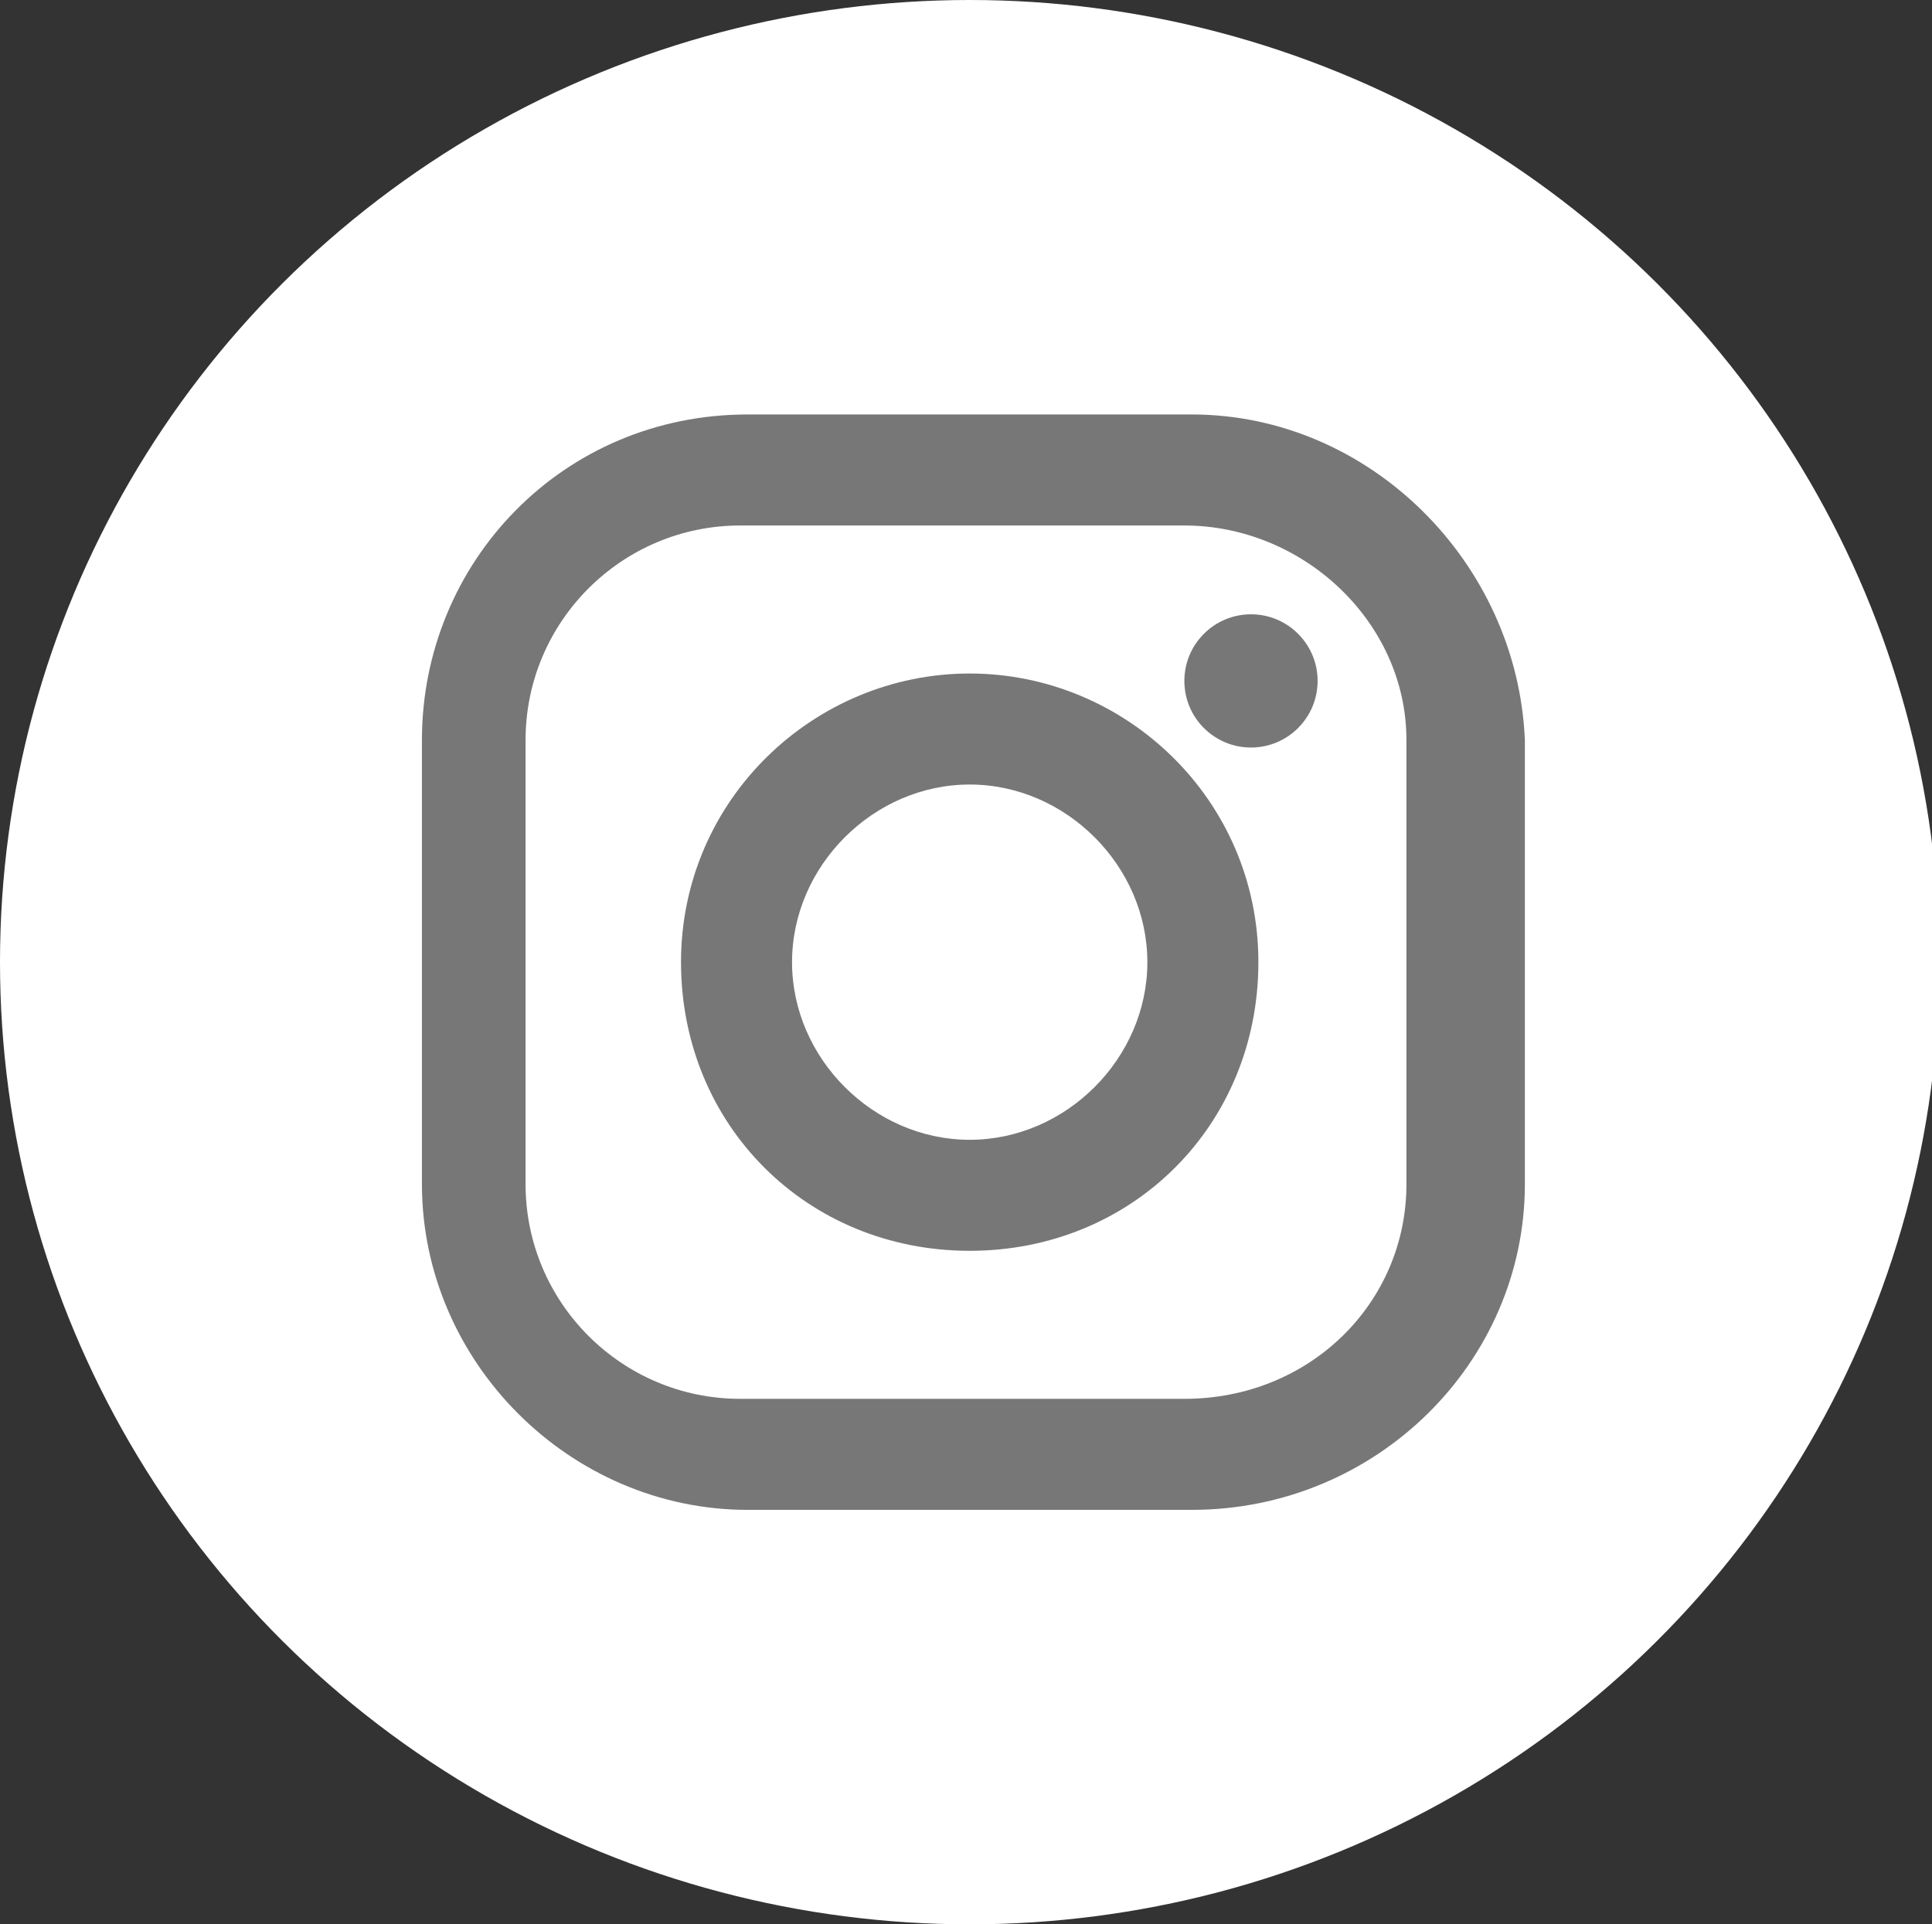 <?xml version="1.0" encoding="utf-8"?>
<!-- Generator: Adobe Illustrator 20.0.0, SVG Export Plug-In . SVG Version: 6.00 Build 0)  -->
<svg version="1.1" id="Layer_1" xmlns="http://www.w3.org/2000/svg" xmlns:xlink="http://www.w3.org/1999/xlink" x="0px" y="0px"
	 viewBox="0 0 26.1 26" style="enable-background:new 0 0 26.1 26;" xml:space="preserve">
<rect x="0" y="0" width="26.1" height="26" fill="#333333" stroke="none"/>
<style type="text/css">
	.st0{fill-rule:evenodd;clip-rule:evenodd;fill:#F5B756;}
	.st1{fill:#F5B756;}
	.st2{fill-rule:evenodd;clip-rule:evenodd;fill:#FFFFFF;}
	.st3{fill:#FFFFFF;}
	.st4{fill-rule:evenodd;clip-rule:evenodd;fill:#777777;}
	.st5{fill-rule:evenodd;clip-rule:evenodd;fill:#555555;}
	.st6{fill-rule:evenodd;clip-rule:evenodd;fill:#CCCCCC;}
	.st7{fill-rule:evenodd;clip-rule:evenodd;fill:#36D900;}
	.st8{fill-rule:evenodd;clip-rule:evenodd;fill:#888888;}
	.st9{fill-rule:evenodd;clip-rule:evenodd;}
</style>
<ellipse class="st2" cx="13.1" cy="13" rx="13.1" ry="13"/>
<path class="st4" d="M19,16c0,1.6-1.3,2.9-3,2.9h-6c-1.6,0-2.9-1.3-2.9-2.9v-6c0-1.6,1.3-2.9,2.9-2.9h6c1.6,0,3,1.3,3,2.9V16z
	 M16.1,5.6h-6c-2.5,0-4.4,2-4.4,4.4v6c0,2.4,2,4.4,4.4,4.4h6c2.5,0,4.5-2,4.5-4.4v-6C20.5,7.6,18.5,5.6,16.1,5.6z"/>
<path class="st4" d="M13.1,15.4c-1.3,0-2.4-1.1-2.4-2.4s1.1-2.4,2.4-2.4c1.3,0,2.4,1.1,2.4,2.4S14.4,15.4,13.1,15.4z M13.1,9.1
	c-2.1,0-3.9,1.7-3.9,3.9s1.7,3.9,3.9,3.9s3.9-1.7,3.9-3.9S15.2,9.1,13.1,9.1z"/>
<ellipse class="st4" cx="16.9" cy="9.2" rx="0.9" ry="0.9"/>
</svg>
